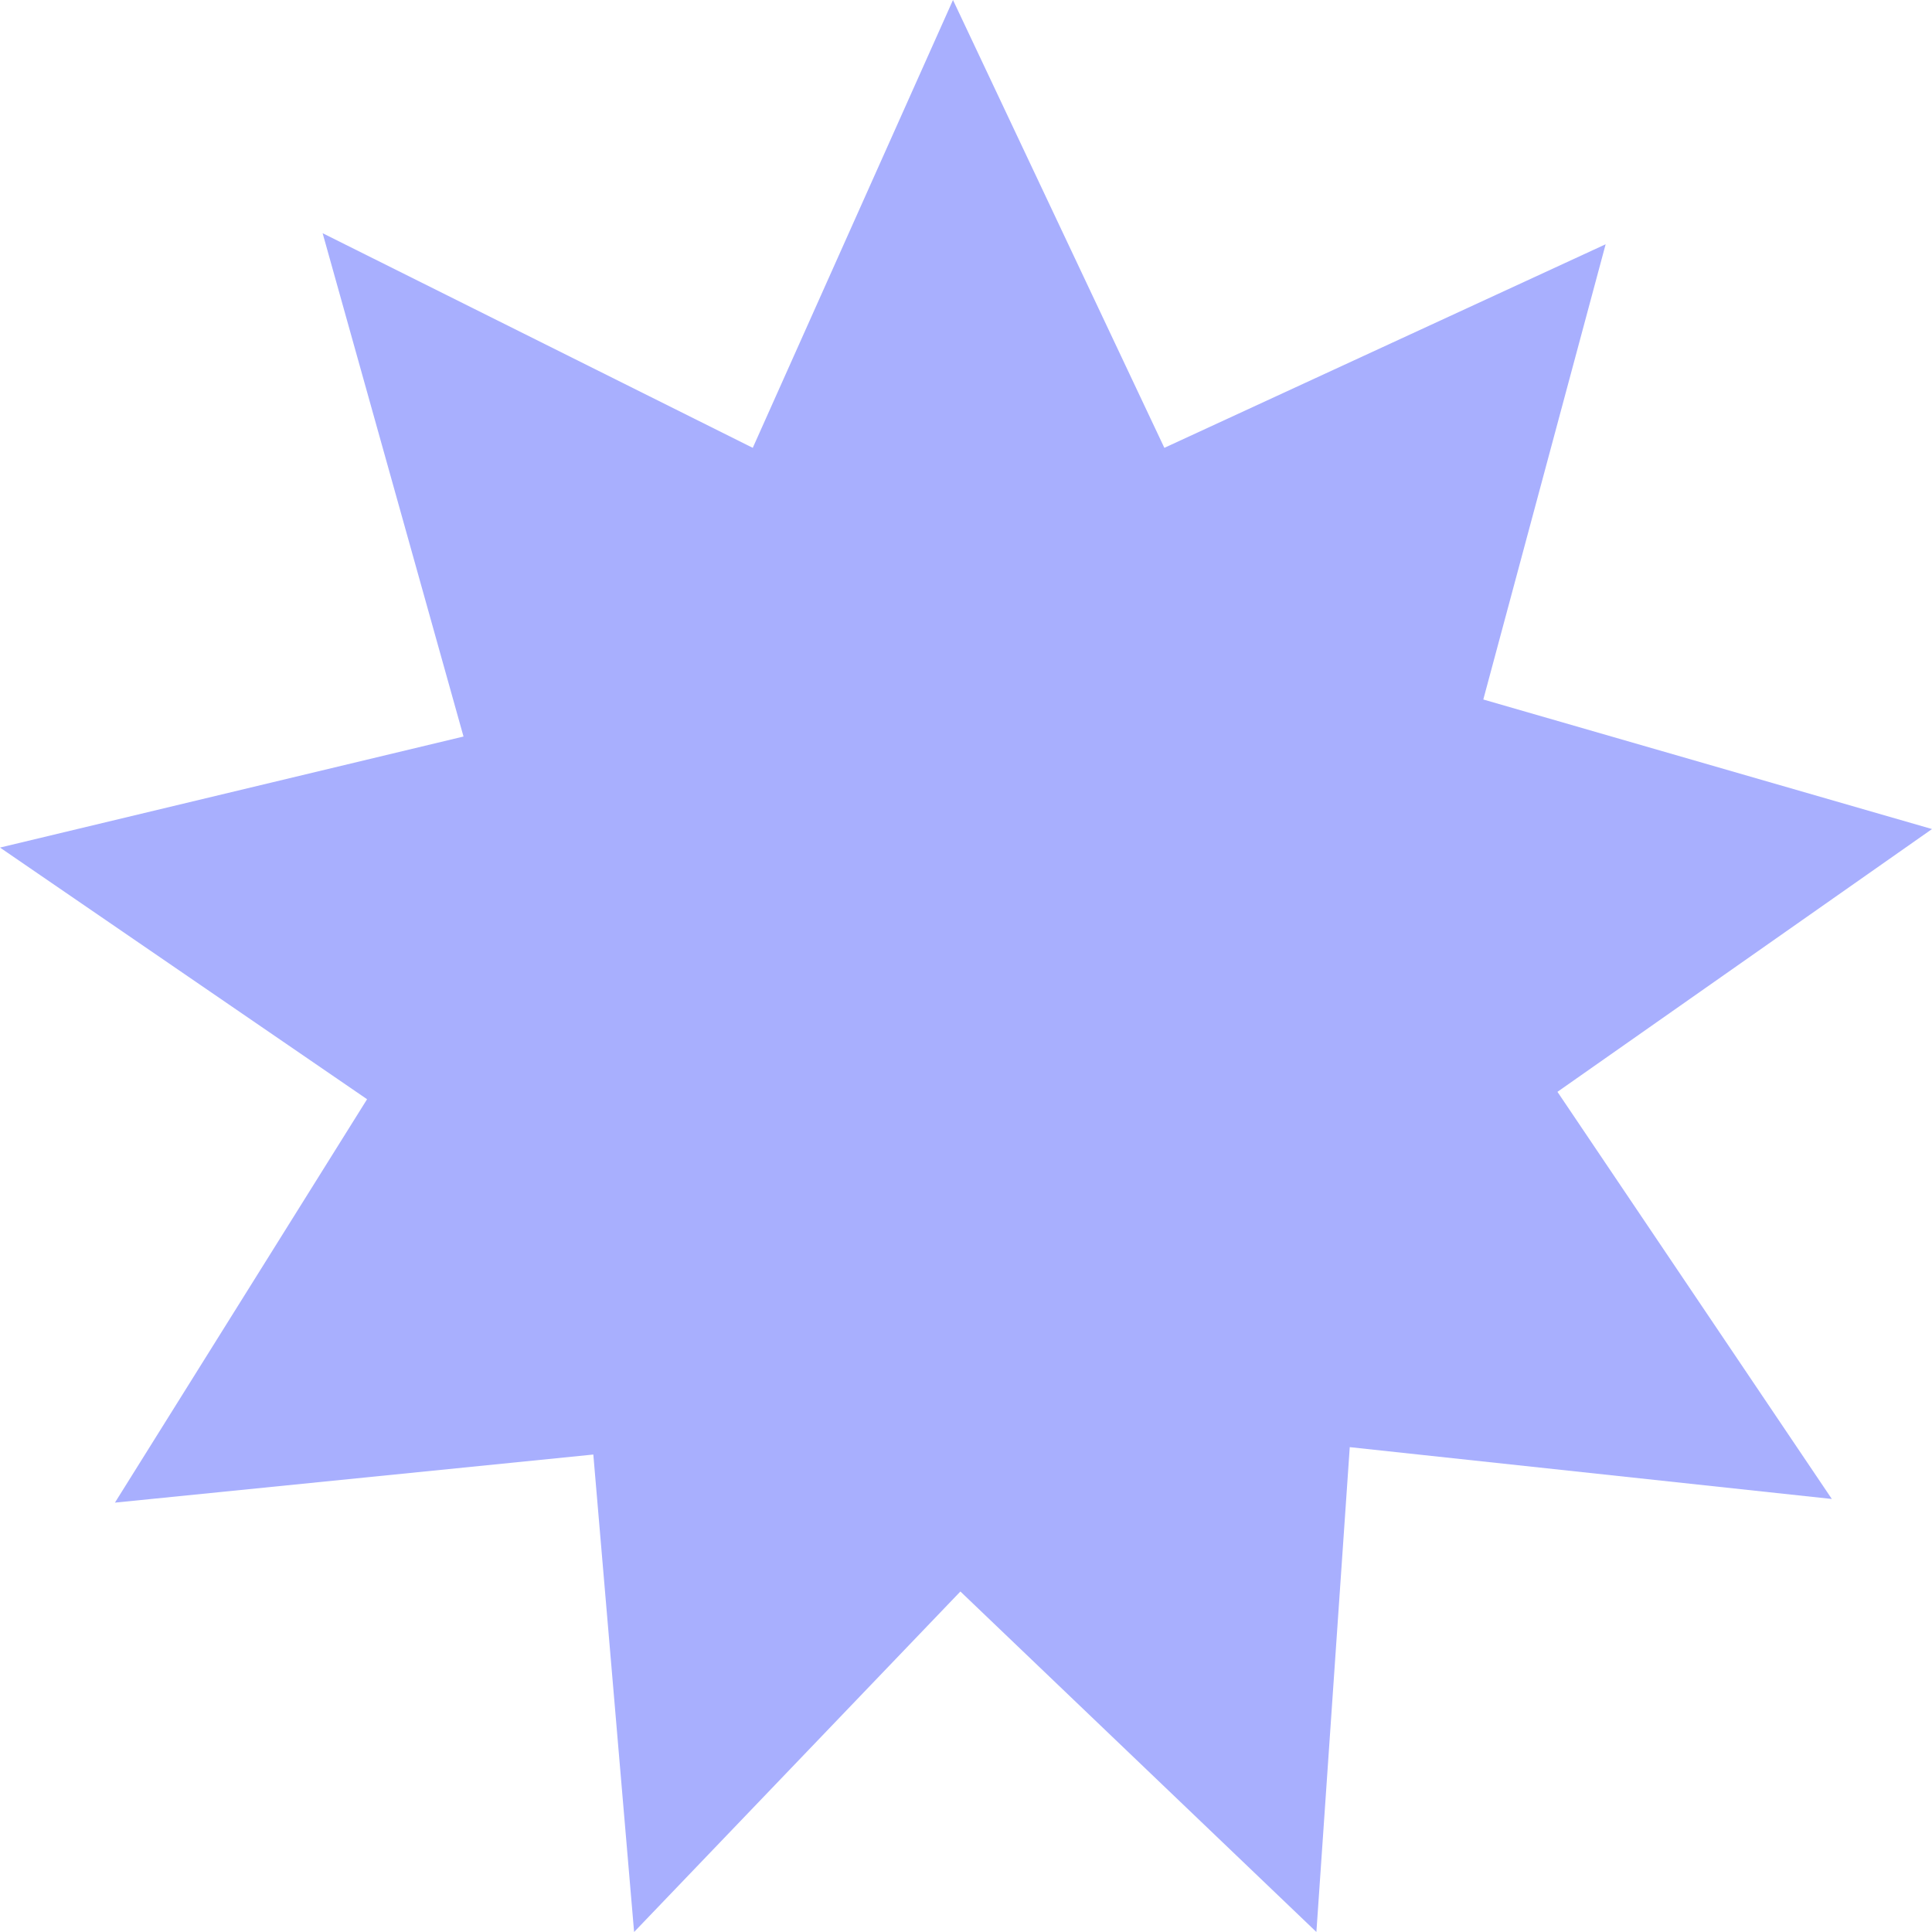 <svg width="300" height="300" viewBox="0 0 300 300" fill="none" xmlns="http://www.w3.org/2000/svg">
<path d="M50.097 36.213L116.889 69.54L147.98 0.001L180.801 69.54L249.324 37.93L230.327 108.618L300 128.735L241.841 169.54L284.445 232.759L209.59 224.712L204.409 300.001L149.13 247.126L98.463 300.001L92.131 225.86L17.846 233.328L56.999 170.688L0 131.61L71.974 114.368L50.097 36.213Z" fill="#A8AFFE"/>
</svg>
